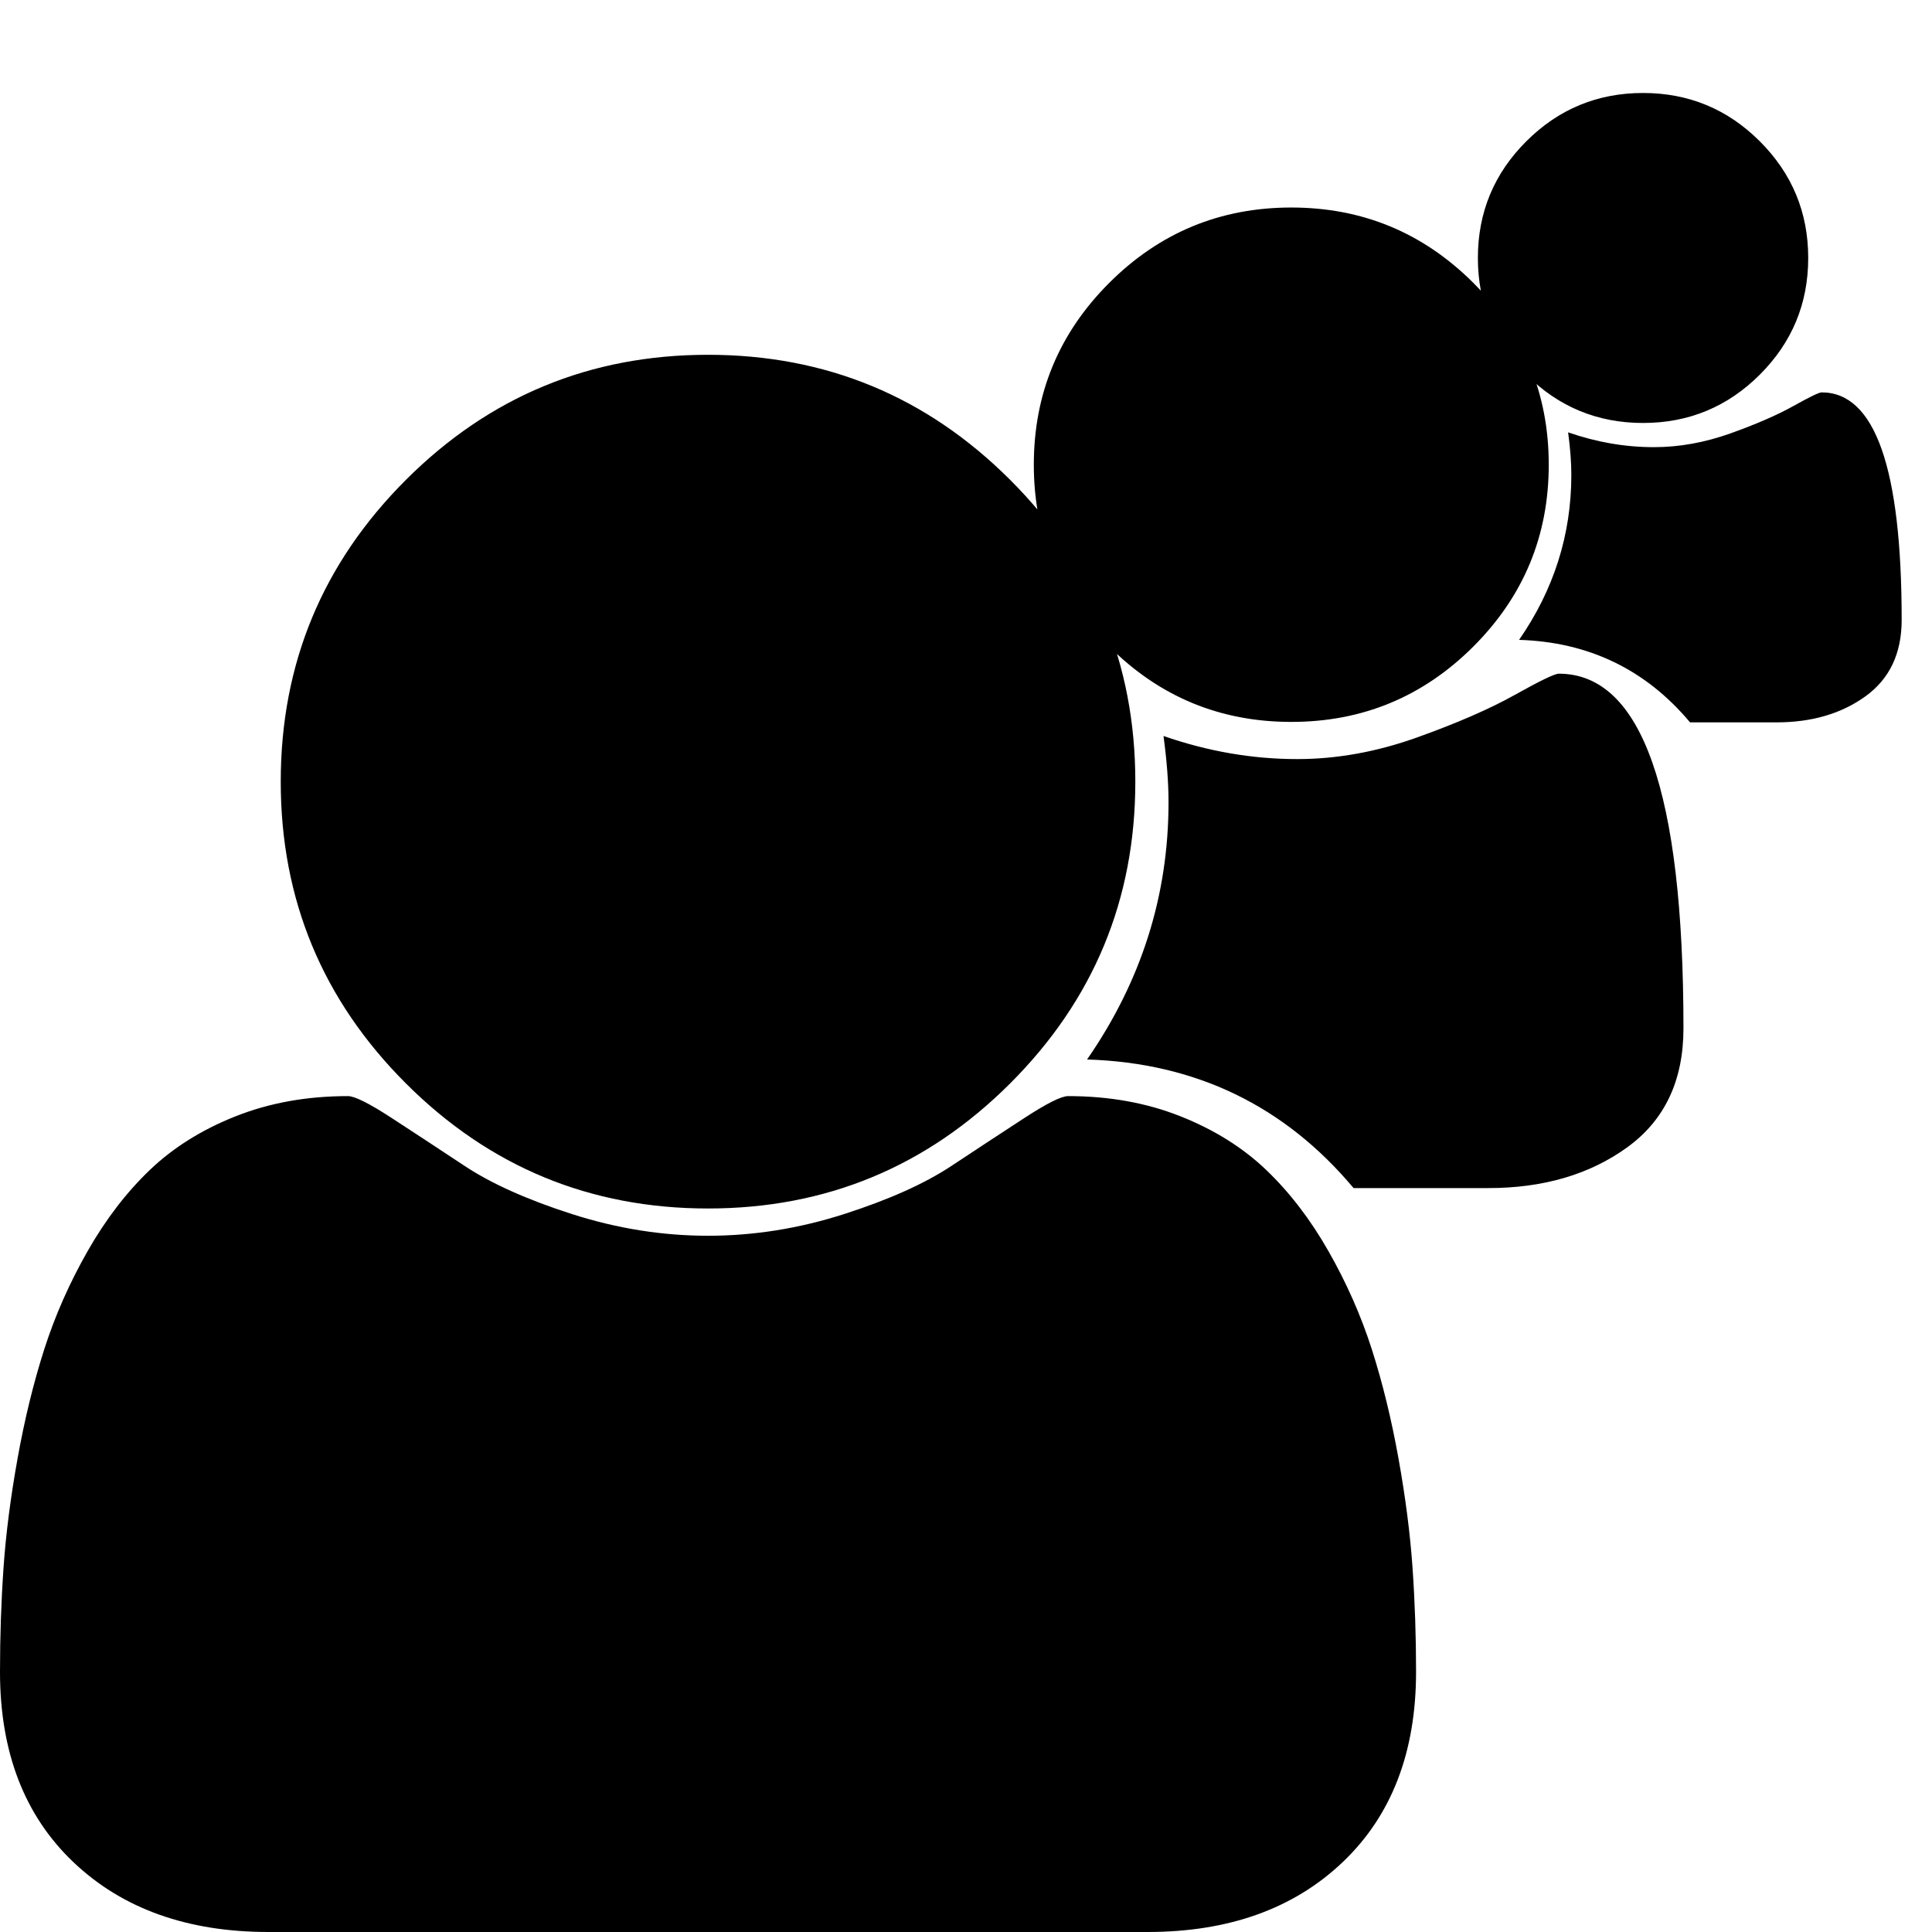 <?xml version="1.0" encoding="UTF-8"?>
<svg width="1923px" height="1923px" viewBox="0 0 1923 1923" version="1.1" xmlns="http://www.w3.org/2000/svg" xmlns:xlink="http://www.w3.org/1999/xlink">
    <!-- Generator: Sketch 44.1 (41455) - http://www.bohemiancoding.com/sketch -->
    <title>queues_icon3</title>
    <desc>Created with Sketch.</desc>
    <defs></defs>
    <g id="Page-1" stroke="none" stroke-width="1" fill="none" fill-rule="evenodd">
        <g id="queues_icon3" fill-rule="nonzero" fill="#000000">
            <g id="queue" transform="translate(0, 92)">
                <path d="M1409.466,1572 C1409.466,1652 1385.107,1715.167 1336.39,1761.5 C1287.673,1807.833 1222.939,1831 1142.188,1831 L267.278,1831 C186.527,1831 121.793,1807.833 73.076,1761.5 C24.359,1715.167 0,1652 0,1572 C0,1536.667 1.168,1502.167 3.504,1468.5 C5.839,1434.833 10.511,1398.5 17.518,1359.5 C24.526,1320.5 33.368,1284.333 44.046,1251 C54.724,1217.667 69.072,1185.167 87.091,1153.5 C105.109,1121.833 125.798,1094.833 149.155,1072.5 C172.513,1050.167 201.042,1032.333 234.744,1019 C268.446,1005.667 305.651,999 346.36,999 C353.034,999 367.382,1006.167 389.405,1020.5 C411.428,1034.833 435.787,1050.833 462.481,1068.5 C489.175,1086.167 524.879,1102.167 569.592,1116.5 C614.306,1130.833 659.352,1138 704.733,1138 C750.113,1138 795.16,1130.833 839.874,1116.5 C884.587,1102.167 920.29,1086.167 946.985,1068.5 C973.679,1050.833 998.038,1034.833 1020.061,1020.5 C1042.084,1006.167 1056.432,999 1063.106,999 C1103.815,999 1141.02,1005.667 1174.722,1019 C1208.423,1032.333 1236.953,1050.167 1260.311,1072.5 C1283.668,1094.833 1304.357,1121.833 1322.375,1153.5 C1340.394,1185.167 1354.742,1217.667 1365.42,1251 C1376.098,1284.333 1384.94,1320.5 1391.948,1359.5 C1398.955,1398.5 1403.627,1434.833 1405.962,1468.5 C1408.298,1502.167 1409.466,1536.667 1409.466,1572 Z M1130.033,686 C1130.033,803.278 1088.5,903.408 1005.434,986.388 C922.367,1069.368 822.134,1110.858 704.733,1110.858 C587.332,1110.858 487.099,1069.368 404.032,986.388 C320.966,903.408 279.433,803.278 279.433,686 C279.433,568.722 320.966,468.592 404.032,385.612 C487.099,302.632 587.332,261.142 704.733,261.142 C822.134,261.142 922.367,302.632 1005.434,385.612 C1088.5,468.592 1130.033,568.722 1130.033,686 Z M1675.617,931.55 C1675.617,983.55 1656.931,1023.05 1619.559,1050.05 C1582.187,1077.05 1536.139,1090.55 1481.415,1090.55 L1347.276,1090.55 C1278.538,1008.55 1190.112,965.883 1082,962.55 C1136.056,884.55 1163.084,799.217 1163.084,706.55 C1163.084,687.217 1161.416,665.217 1158.079,640.55 C1202.125,655.883 1246.504,663.55 1291.218,663.55 C1330.592,663.55 1370.3,656.383 1410.341,642.05 C1450.383,627.717 1482.917,613.55 1507.943,599.55 C1532.969,585.55 1547.484,578.55 1551.488,578.55 C1634.241,578.55 1675.617,696.217 1675.617,931.55 Z M1541.533,370.55 C1541.533,441.217 1516.507,501.55 1466.455,551.55 C1416.403,601.55 1356.007,626.55 1285.267,626.55 C1214.526,626.55 1154.13,601.55 1104.078,551.55 C1054.026,501.55 1029,441.217 1029,370.55 C1029,299.883 1054.026,239.55 1104.078,189.55 C1154.13,139.55 1214.526,114.55 1285.267,114.55 C1356.007,114.55 1416.403,139.55 1466.455,189.55 C1516.507,239.55 1541.533,299.883 1541.533,370.55 Z M1892.808,525.001 C1892.808,558.359 1880.821,583.698 1856.846,601.019 C1832.872,618.34 1803.332,627 1768.227,627 L1682.176,627 C1638.08,574.397 1581.355,547.026 1512,544.888 C1546.677,494.85 1564.016,440.109 1564.016,380.663 C1564.016,368.26 1562.946,354.147 1560.805,338.323 C1589.061,348.16 1617.53,353.078 1646.214,353.078 C1671.473,353.078 1696.945,348.48 1722.632,339.285 C1748.319,330.091 1769.19,321.003 1785.244,312.022 C1801.298,303.041 1810.61,298.55 1813.179,298.55 C1866.265,298.55 1892.808,374.034 1892.808,525.001 Z M1799.792,164.775 C1799.792,210.108 1783.738,248.812 1751.629,280.887 C1719.52,312.962 1680.776,329 1635.396,329 C1590.016,329 1551.271,312.962 1519.163,280.887 C1487.054,248.812 1471,210.108 1471,164.775 C1471,119.442 1487.054,80.738 1519.163,48.663 C1551.271,16.588 1590.016,0.55 1635.396,0.55 C1680.776,0.55 1719.52,16.588 1751.629,48.663 C1783.738,80.738 1799.792,119.442 1799.792,164.775 Z" id="Shape"></path>
            </g>
        </g>
    </g>
</svg>